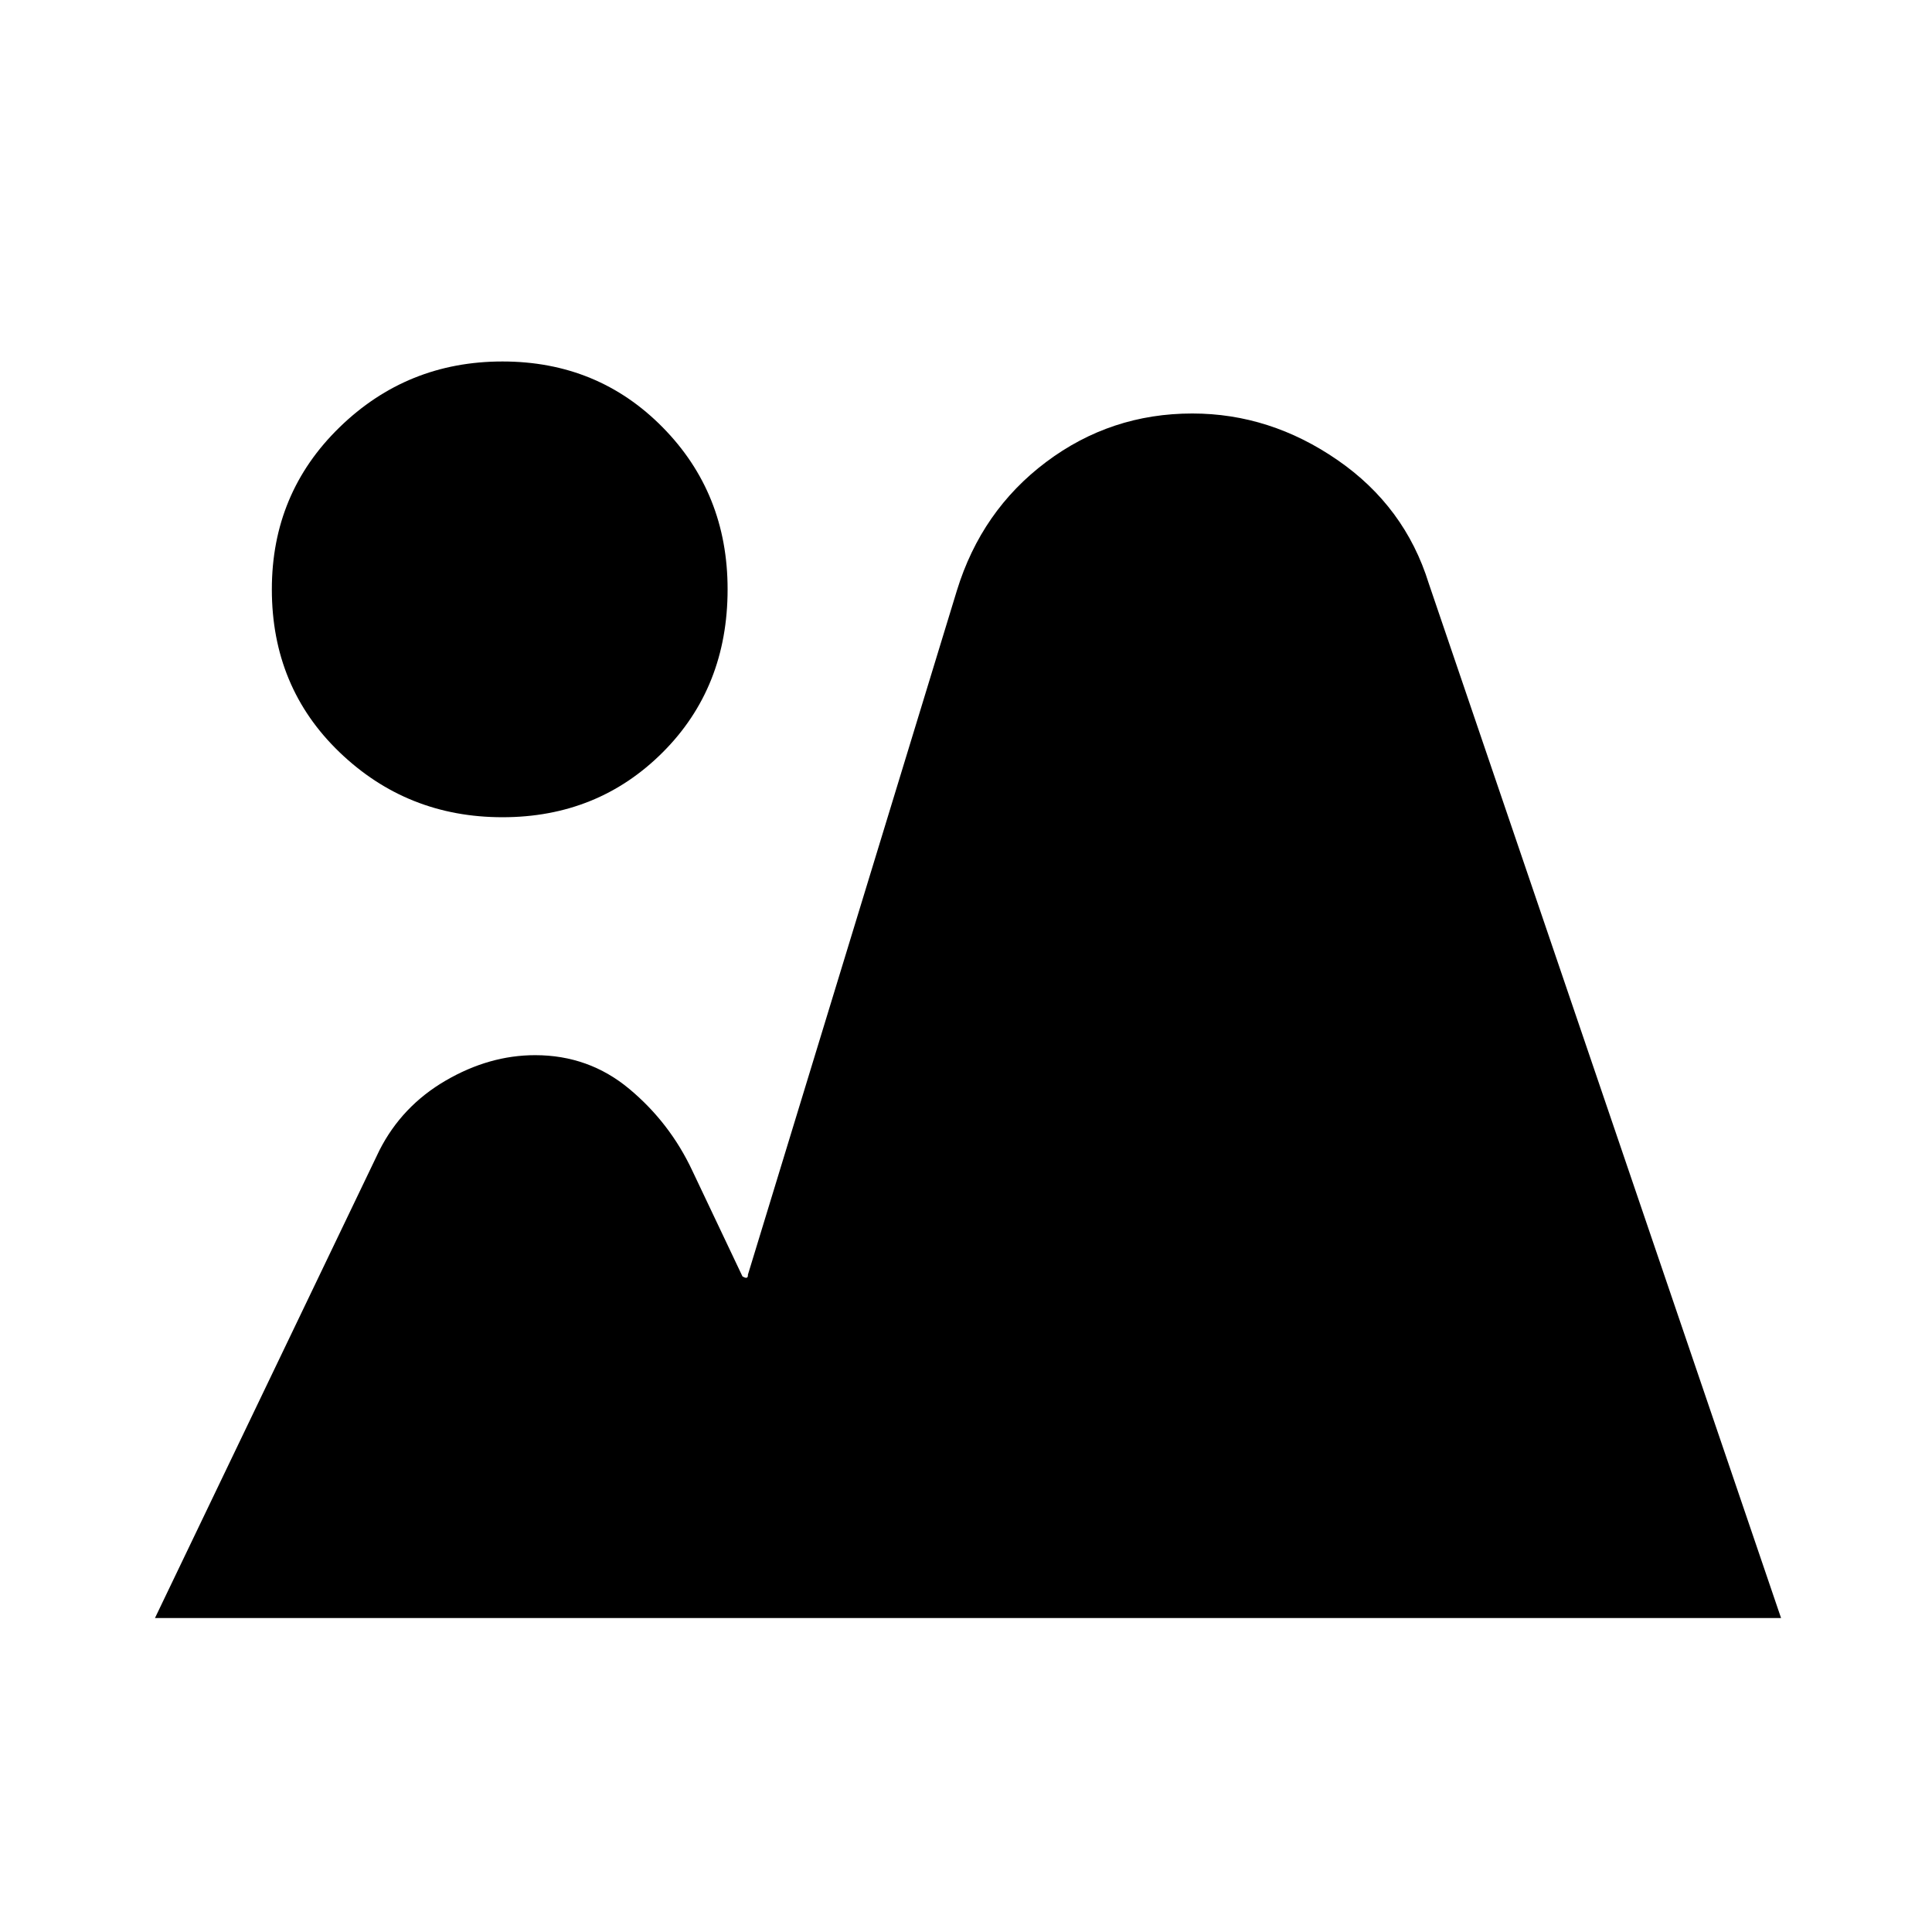 <svg xmlns="http://www.w3.org/2000/svg" height="20" viewBox="0 -960 960 960" width="20"><path d="m77.001-156.001 111.524-232.384q11.168-21.999 32.889-34.653 21.721-12.653 44.509-12.653 26.692 0 46.808 16.798T344-378.307l24.922 52.538q1.693 1 2.256.588.563-.412.438-1.358l103.846-339.999q12.231-39.769 44.346-63.884 32.115-24.115 72.647-24.115 38.621 0 72.121 23.115 33.5 23.115 45.346 61.269l175.077 514.152H77.001ZM249.67-553.923q-47.362 0-80.977-32.314t-33.615-80.916q0-47.769 33.615-80.5 33.615-32.73 80.977-32.73t79.615 32.73q32.253 32.731 32.253 80.457 0 48.812-32.253 81.042-32.253 32.231-79.615 32.231Z"/></svg>